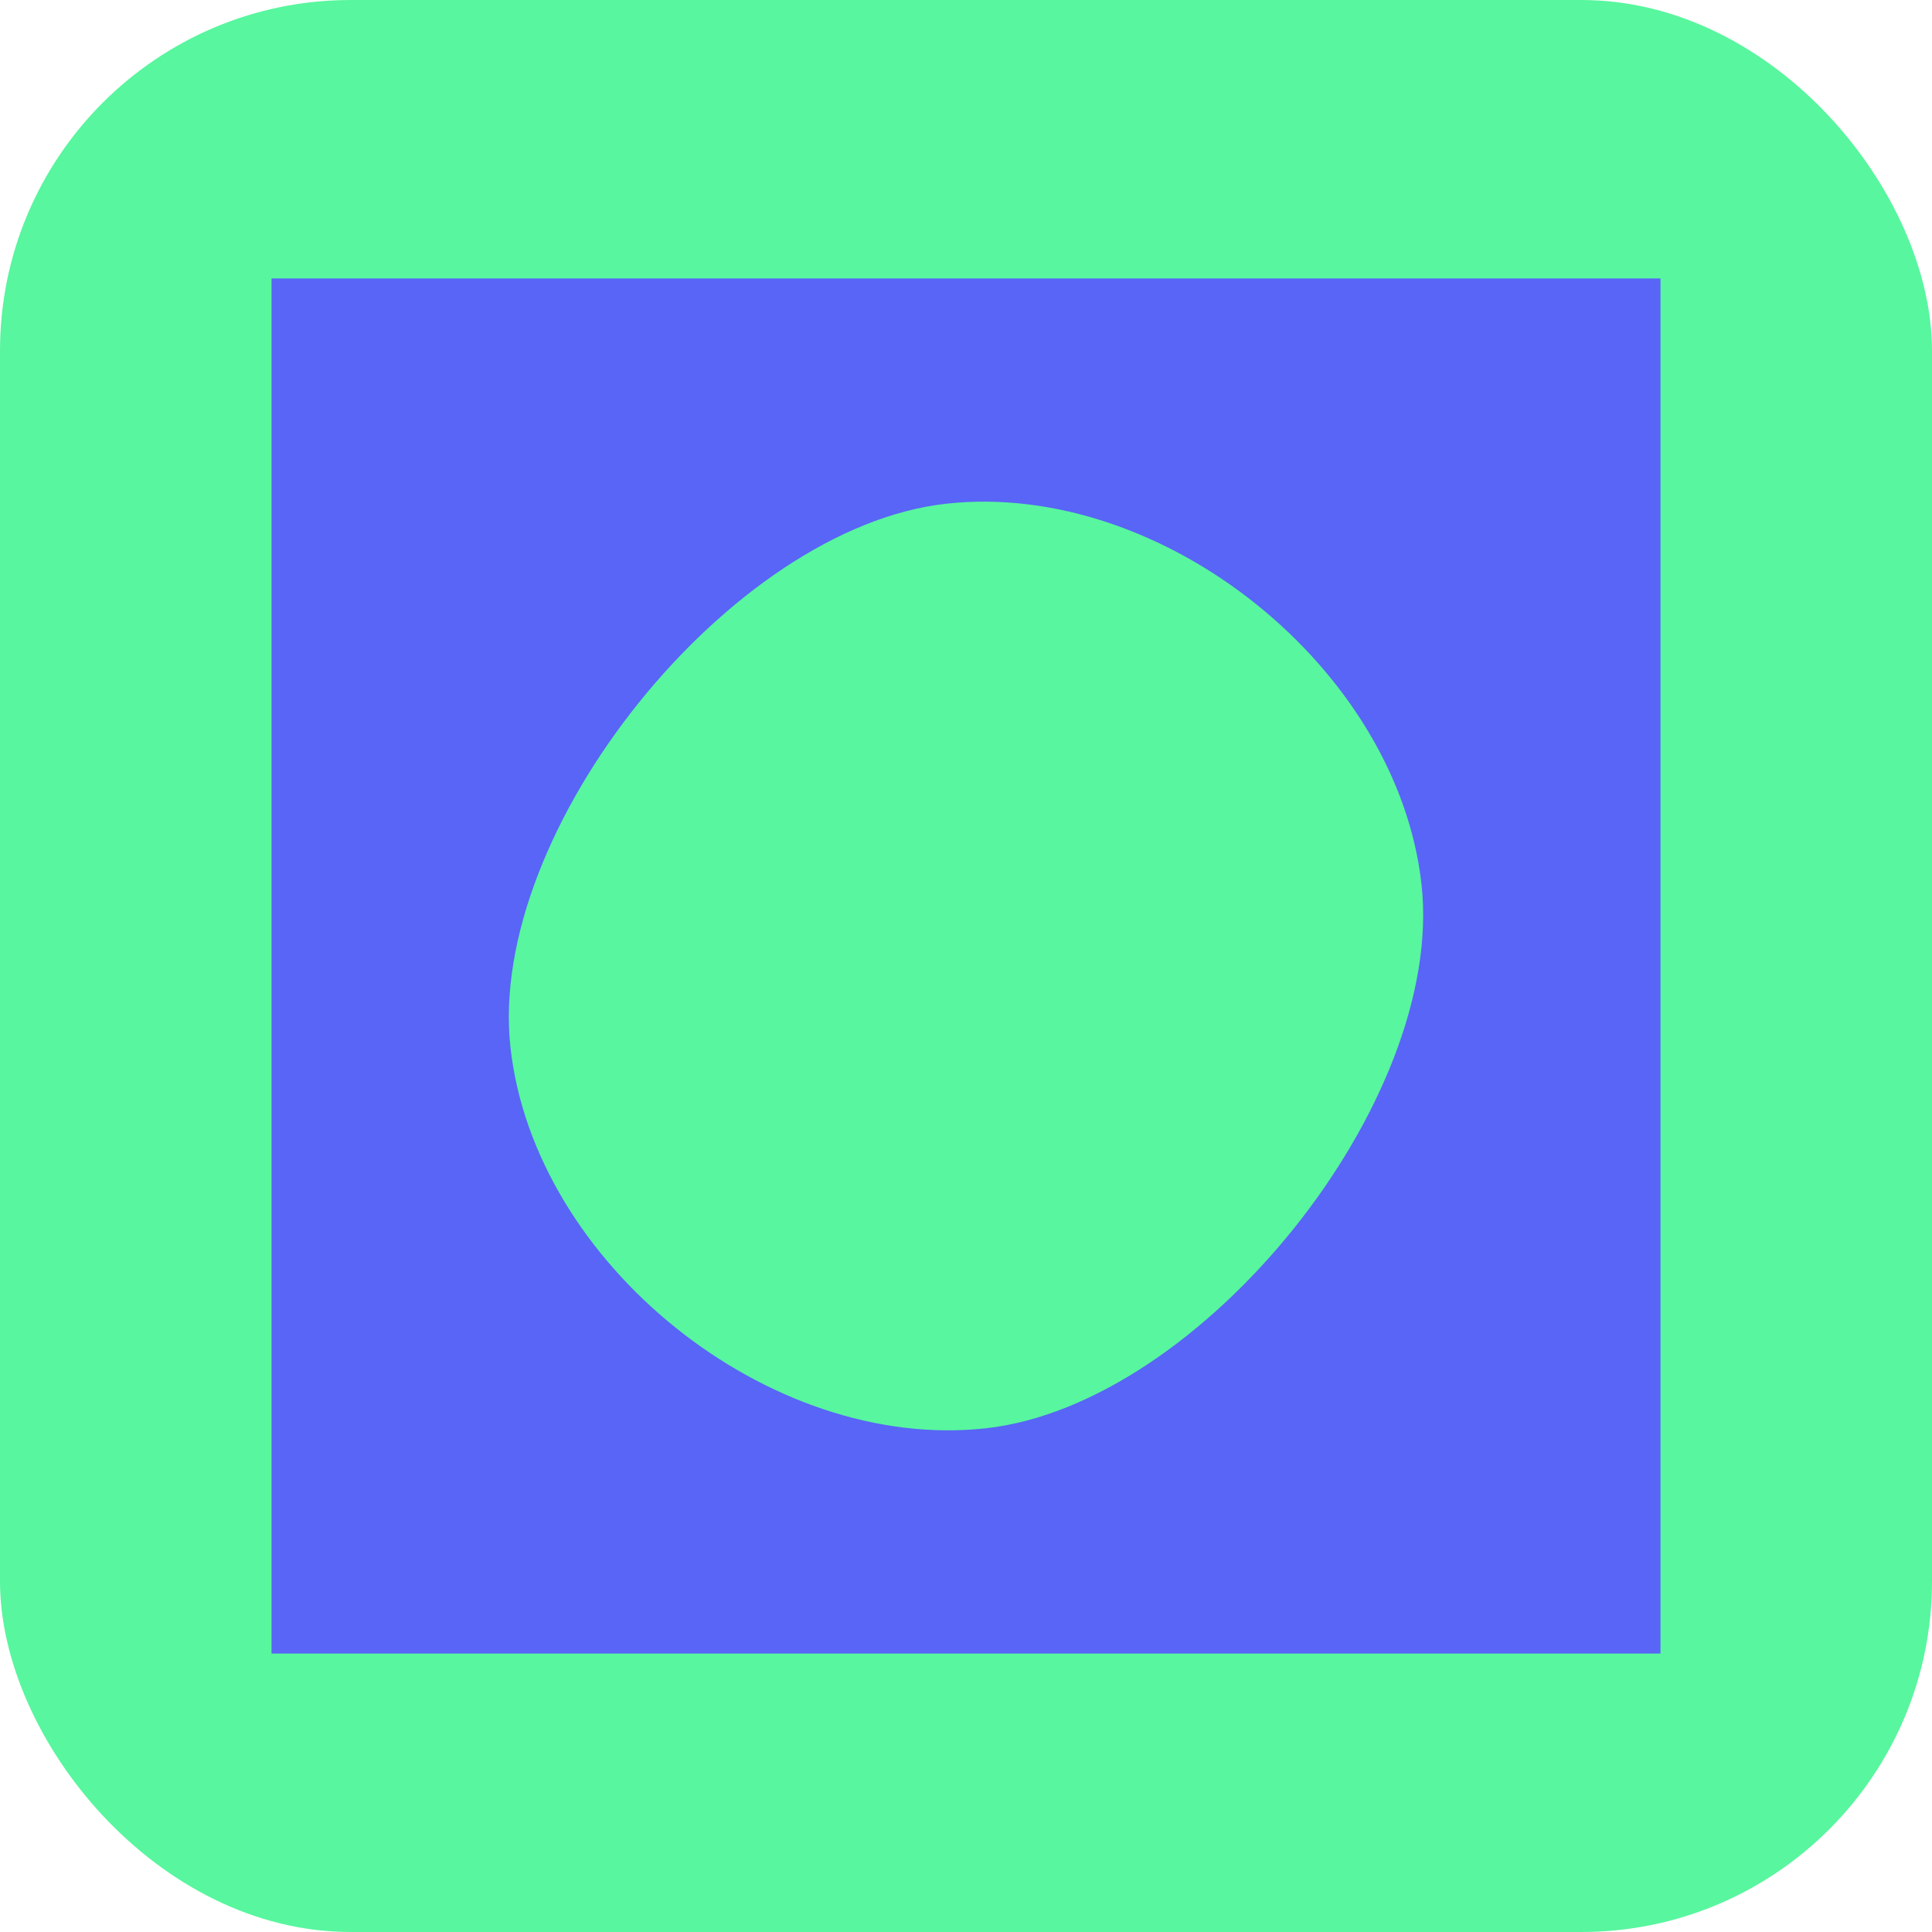 <?xml version="1.0" encoding="UTF-8" standalone="no"?>
<!-- Created with Inkscape (http://www.inkscape.org/) -->

<svg
   width="150mm"
   height="150mm"
   viewBox="0 0 150 150"
   version="1.1"
   id="svg8901"
   inkscape:version="1.2.2 (732a01da63, 2022-12-09)"
   sodipodi:docname="trackingAreaWithHole.svg"
   xmlns:inkscape="http://www.inkscape.org/namespaces/inkscape"
   xmlns:sodipodi="http://sodipodi.sourceforge.net/DTD/sodipodi-0.dtd"
   xmlns="http://www.w3.org/2000/svg"
   xmlns:svg="http://www.w3.org/2000/svg">
  <sodipodi:namedview
     id="namedview8903"
     pagecolor="#ffffff"
     bordercolor="#000000"
     borderopacity="0.25"
     inkscape:showpageshadow="2"
     inkscape:pageopacity="0.0"
     inkscape:pagecheckerboard="0"
     inkscape:deskcolor="#d1d1d1"
     inkscape:document-units="mm"
     showgrid="false"
     inkscape:zoom="0.73851712"
     inkscape:cx="259.98043"
     inkscape:cy="345.28651"
     inkscape:window-width="1920"
     inkscape:window-height="1009"
     inkscape:window-x="1917"
     inkscape:window-y="-8"
     inkscape:window-maximized="1"
     inkscape:current-layer="layer1" />
  <defs
     id="defs8898" />
  <g
     inkscape:label="base"
     inkscape:groupmode="layer"
     id="layer1"
     style="display:inline">
    <rect
       style="fill:#58f69e;fill-opacity:1;stroke-width:2;stroke-linejoin:bevel"
       id="rect9023"
       width="150"
       height="150"
       x="3.6670068e-07"
       y="-7.5802791e-07"
       ry="27.228"
       rx="27.228"
       inkscape:label="background" />
  </g>
  <g
     inkscape:groupmode="layer"
     id="layer3"
     inkscape:label="trackingAreas"
     style="display:inline">
    <path
       id="rect16304"
       style="display:inline;fill:#5865f6;stroke-width:2;stroke-linejoin:bevel"
       d="M 21.081,21.619 H 128.919 V 128.381 H 21.081 Z"
       inkscape:label="RectAreaBounds" />
    <path
       id="path20464"
       style="display:inline;fill:#58f69e;stroke-width:2;stroke-linejoin:bevel"
       d="M 39.629,81.294 C 37.789,64.497 56.693,40.944 73.49,39.105 90.288,37.265 108.532,51.908 110.371,68.706 112.211,85.503 93.307,109.056 76.51,110.895 59.712,112.735 41.468,98.092 39.629,81.294 Z"
       sodipodi:nodetypes="zzzzz"
       inkscape:label="InsideHole" />
  </g>
</svg>
